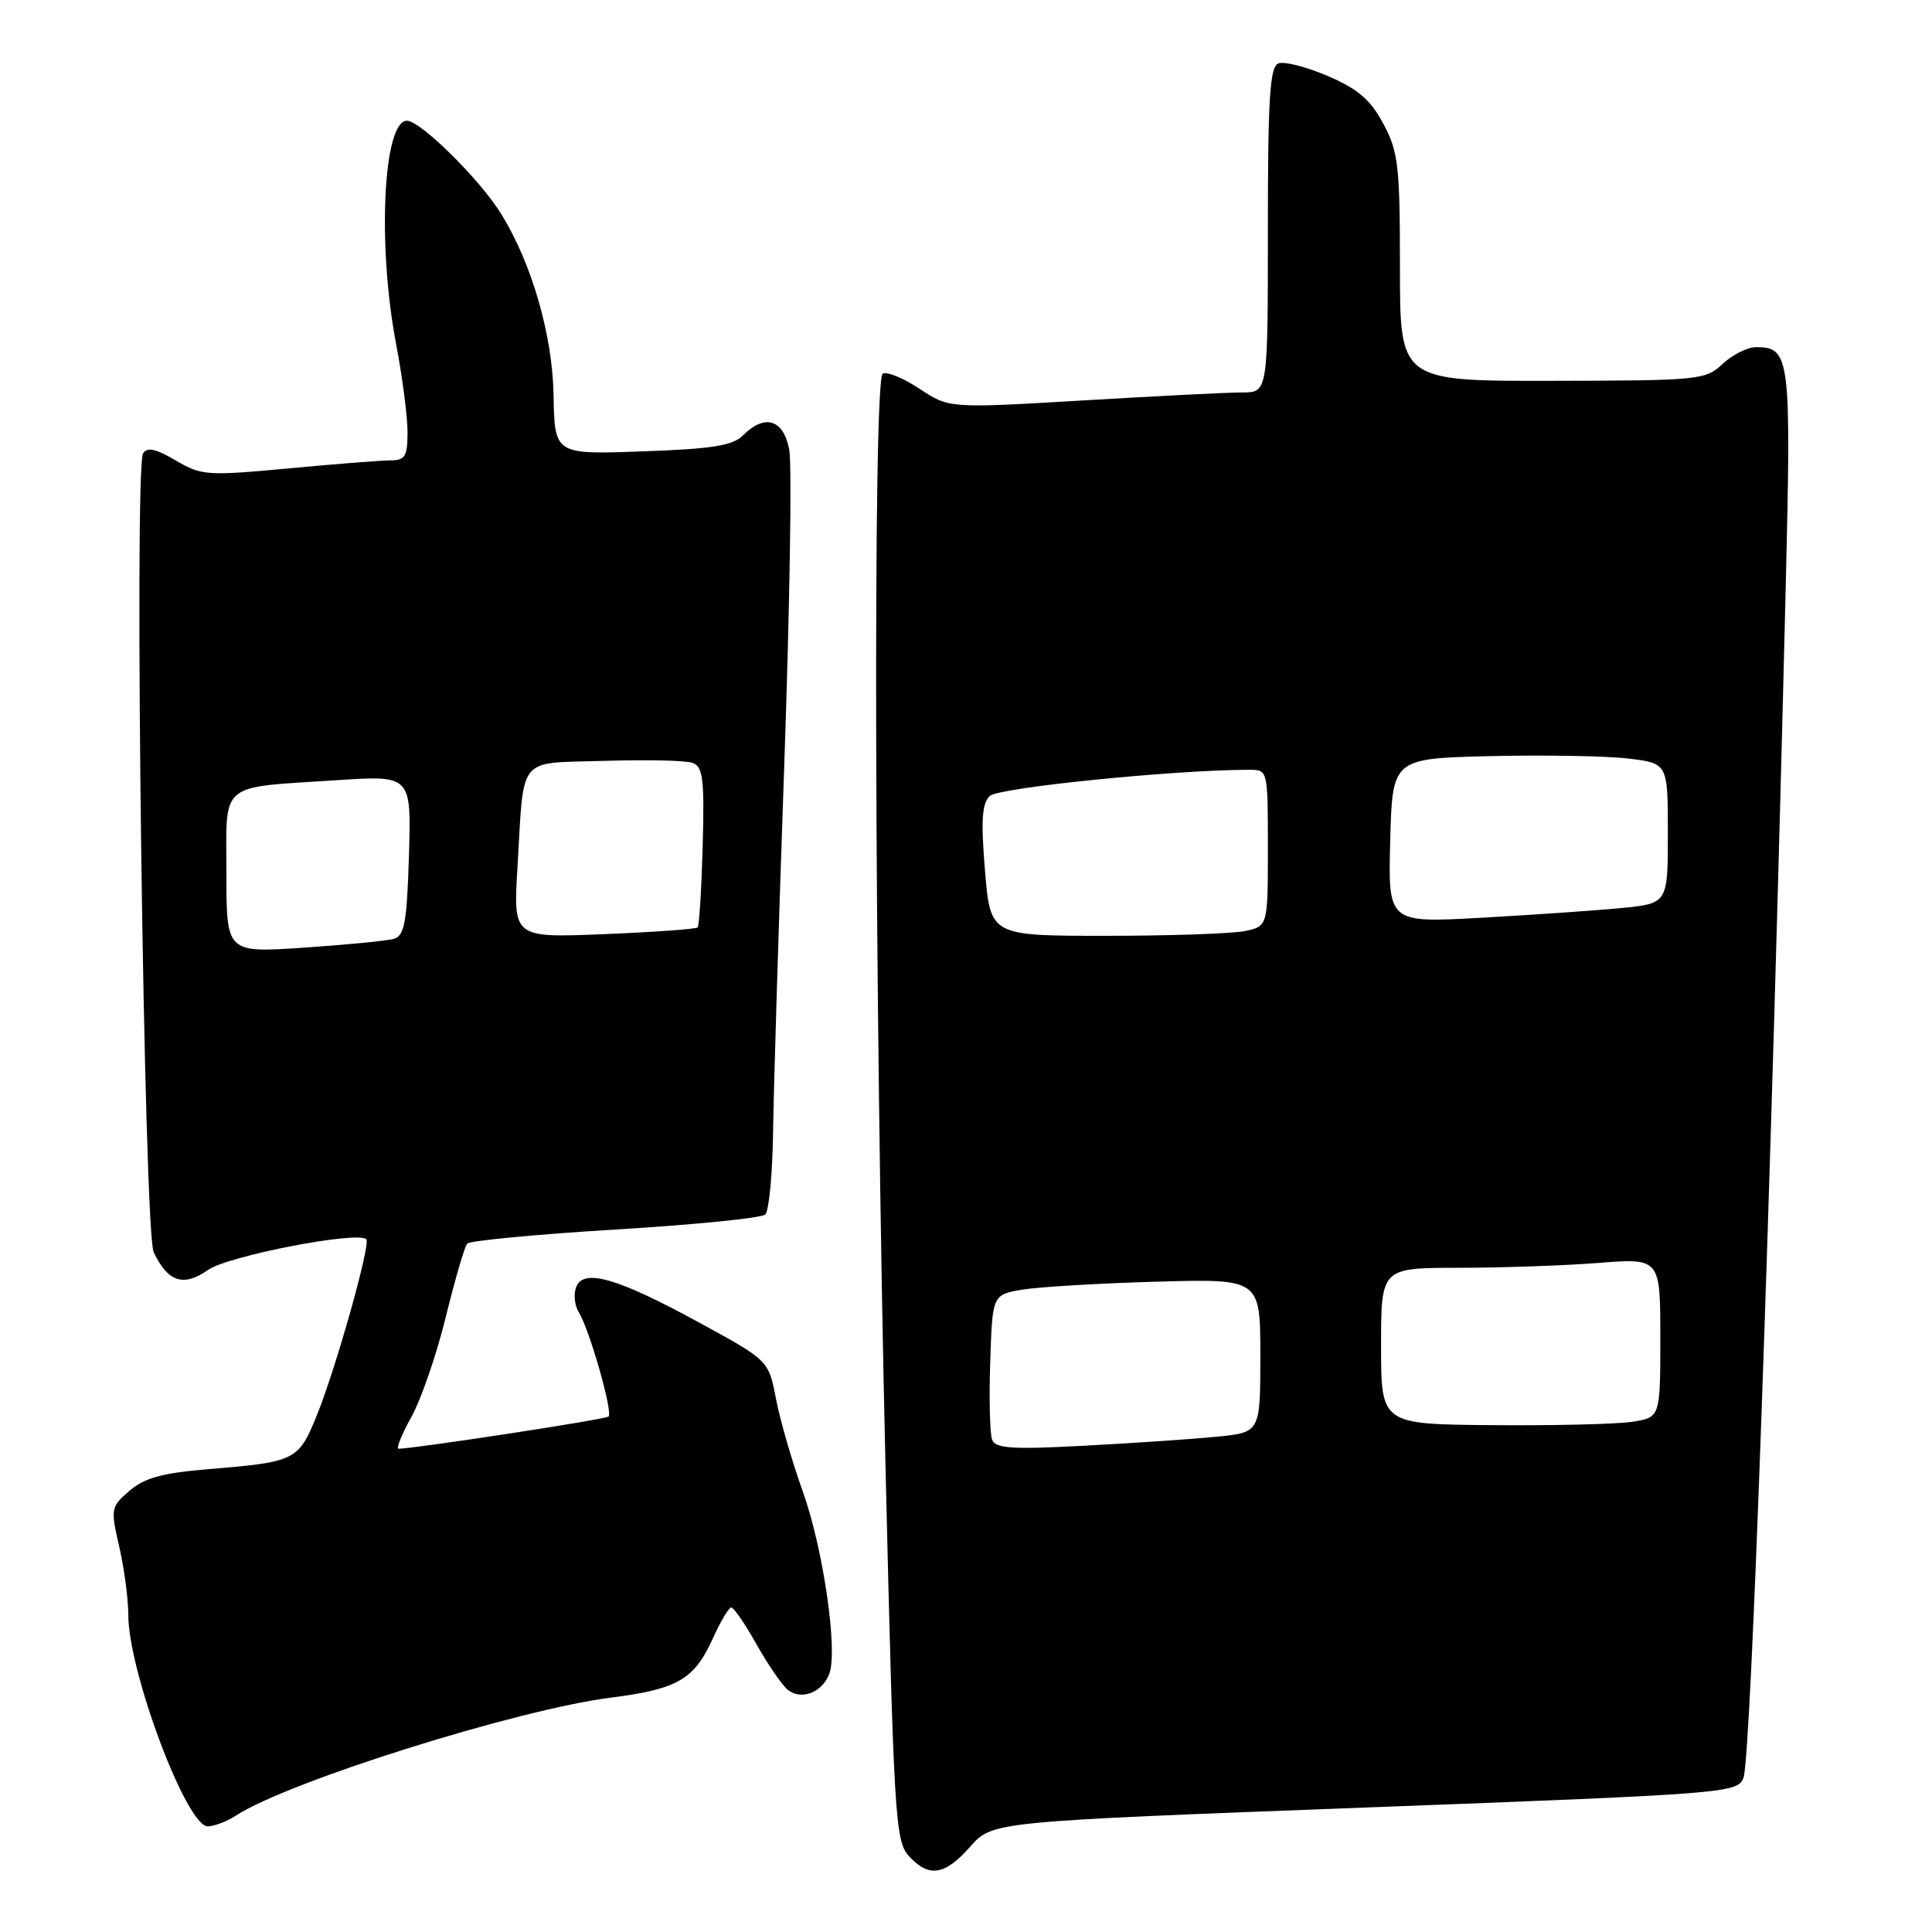 <?xml version="1.0" encoding="UTF-8" standalone="no"?>
<!DOCTYPE svg PUBLIC "-//W3C//DTD SVG 1.1//EN" "http://www.w3.org/Graphics/SVG/1.1/DTD/svg11.dtd" >
<svg xmlns="http://www.w3.org/2000/svg" xmlns:xlink="http://www.w3.org/1999/xlink" version="1.1" viewBox="0 0 256 256">
 <g >
 <path fill="currentColor"
d=" M 128.57 244.68 C 131.50 241.37 131.50 241.37 180.85 239.51 C 228.98 237.69 230.23 237.59 231.02 235.57 C 232.02 233.00 234.65 158.77 236.63 77.29 C 237.35 47.29 237.19 46.00 232.69 46.00 C 231.56 46.00 229.57 47.00 228.27 48.21 C 226.00 50.35 225.17 50.43 205.71 50.46 C 185.50 50.50 185.50 50.50 185.50 35.50 C 185.50 21.97 185.29 20.10 183.30 16.40 C 181.61 13.22 179.94 11.79 175.96 10.08 C 173.12 8.86 170.17 8.10 169.40 8.40 C 168.26 8.84 168.00 12.92 168.00 30.47 C 168.00 52.00 168.00 52.00 164.61 52.00 C 162.75 52.00 153.24 52.48 143.49 53.06 C 125.77 54.11 125.77 54.11 121.85 51.52 C 119.69 50.09 117.50 49.19 116.96 49.52 C 115.65 50.33 115.86 131.59 117.33 194.15 C 118.43 240.64 118.62 243.92 120.40 245.90 C 123.07 248.84 125.17 248.53 128.57 244.68 Z  M 31.29 240.56 C 38.21 236.06 68.50 226.53 80.92 224.95 C 89.79 223.82 92.00 222.54 94.45 217.11 C 95.47 214.85 96.57 213.00 96.90 213.00 C 97.23 213.00 98.73 215.19 100.23 217.86 C 101.73 220.53 103.59 223.24 104.35 223.88 C 106.13 225.36 108.96 224.28 109.89 221.78 C 111.05 218.64 109.06 205.07 106.33 197.50 C 104.95 193.65 103.37 188.20 102.83 185.39 C 101.85 180.27 101.85 180.27 92.67 175.26 C 81.79 169.32 77.31 168.03 76.34 170.55 C 75.98 171.49 76.14 173.00 76.70 173.89 C 78.10 176.14 81.23 187.10 80.64 187.70 C 80.26 188.07 55.85 191.82 52.82 191.97 C 52.45 191.99 53.21 190.09 54.51 187.75 C 55.81 185.41 57.86 179.45 59.07 174.50 C 60.29 169.55 61.56 165.18 61.90 164.79 C 62.25 164.39 71.07 163.56 81.51 162.92 C 91.96 162.29 100.91 161.40 101.40 160.93 C 101.90 160.47 102.37 155.46 102.44 149.80 C 102.52 144.13 103.18 122.33 103.92 101.34 C 104.65 80.35 104.95 61.56 104.58 59.59 C 103.82 55.55 101.35 54.79 98.44 57.70 C 97.09 59.05 94.34 59.49 85.12 59.81 C 73.49 60.23 73.49 60.23 73.35 52.36 C 73.21 44.39 70.47 34.91 66.40 28.33 C 63.58 23.77 55.72 16.00 53.92 16.00 C 50.77 16.00 49.98 32.50 52.50 45.66 C 53.32 49.97 54.00 55.19 54.00 57.25 C 54.00 60.47 53.68 61.00 51.75 61.00 C 50.51 61.01 44.41 61.48 38.19 62.07 C 27.44 63.07 26.70 63.02 23.28 61.01 C 20.66 59.46 19.49 59.21 18.96 60.07 C 17.72 62.07 19.07 163.16 20.36 165.91 C 22.25 169.89 24.30 170.56 27.59 168.26 C 30.26 166.40 47.41 163.08 48.54 164.21 C 49.15 164.81 44.51 181.32 41.97 187.57 C 39.56 193.52 39.14 193.73 27.62 194.67 C 21.55 195.17 19.15 195.82 17.17 197.53 C 14.68 199.67 14.64 199.91 15.80 204.95 C 16.46 207.81 17.00 211.87 17.00 213.97 C 17.00 221.46 24.71 242.00 27.52 242.00 C 28.37 242.00 30.07 241.35 31.29 240.56 Z  M 131.46 190.77 C 131.16 189.98 131.05 185.34 131.21 180.45 C 131.50 171.55 131.50 171.55 135.50 170.88 C 137.70 170.52 145.69 170.04 153.25 169.83 C 167.00 169.44 167.00 169.44 167.00 179.62 C 167.00 189.80 167.00 189.80 161.25 190.37 C 158.09 190.68 150.22 191.22 143.76 191.56 C 134.09 192.08 131.92 191.94 131.46 190.77 Z  M 183.00 178.36 C 183.00 168.00 183.00 168.00 193.25 167.99 C 198.89 167.99 207.21 167.70 211.75 167.35 C 220.00 166.70 220.00 166.70 220.00 177.26 C 220.00 187.82 220.00 187.82 216.25 188.40 C 214.19 188.71 205.86 188.91 197.75 188.84 C 183.00 188.72 183.00 188.72 183.00 178.36 Z  M 130.52 115.39 C 129.96 108.72 130.11 106.48 131.15 105.47 C 132.30 104.36 155.70 102.00 165.52 102.00 C 168.00 102.00 168.00 102.00 168.00 112.38 C 168.00 122.75 168.00 122.75 164.88 123.38 C 163.16 123.72 154.88 124.00 146.49 124.00 C 131.24 124.00 131.24 124.00 130.52 115.39 Z  M 184.21 111.39 C 184.50 100.50 184.50 100.50 197.50 100.19 C 204.65 100.02 212.86 100.17 215.75 100.51 C 221.00 101.14 221.00 101.14 221.00 110.43 C 221.00 119.72 221.00 119.72 214.75 120.33 C 211.31 120.66 202.97 121.23 196.21 121.61 C 183.93 122.29 183.93 122.29 184.21 111.39 Z  M 30.00 115.74 C 30.00 103.42 28.82 104.42 44.62 103.38 C 54.50 102.73 54.50 102.73 54.19 113.32 C 53.92 122.22 53.60 123.98 52.19 124.40 C 51.26 124.67 45.89 125.19 40.25 125.57 C 30.00 126.26 30.00 126.26 30.00 115.74 Z  M 68.57 114.89 C 69.46 99.89 68.41 101.18 80.06 100.82 C 85.59 100.64 90.85 100.76 91.75 101.08 C 93.15 101.58 93.35 103.18 93.11 112.08 C 92.95 117.81 92.65 122.68 92.44 122.89 C 92.22 123.11 86.64 123.51 80.03 123.78 C 68.00 124.27 68.00 124.27 68.57 114.89 Z "/>
</g>
</svg>